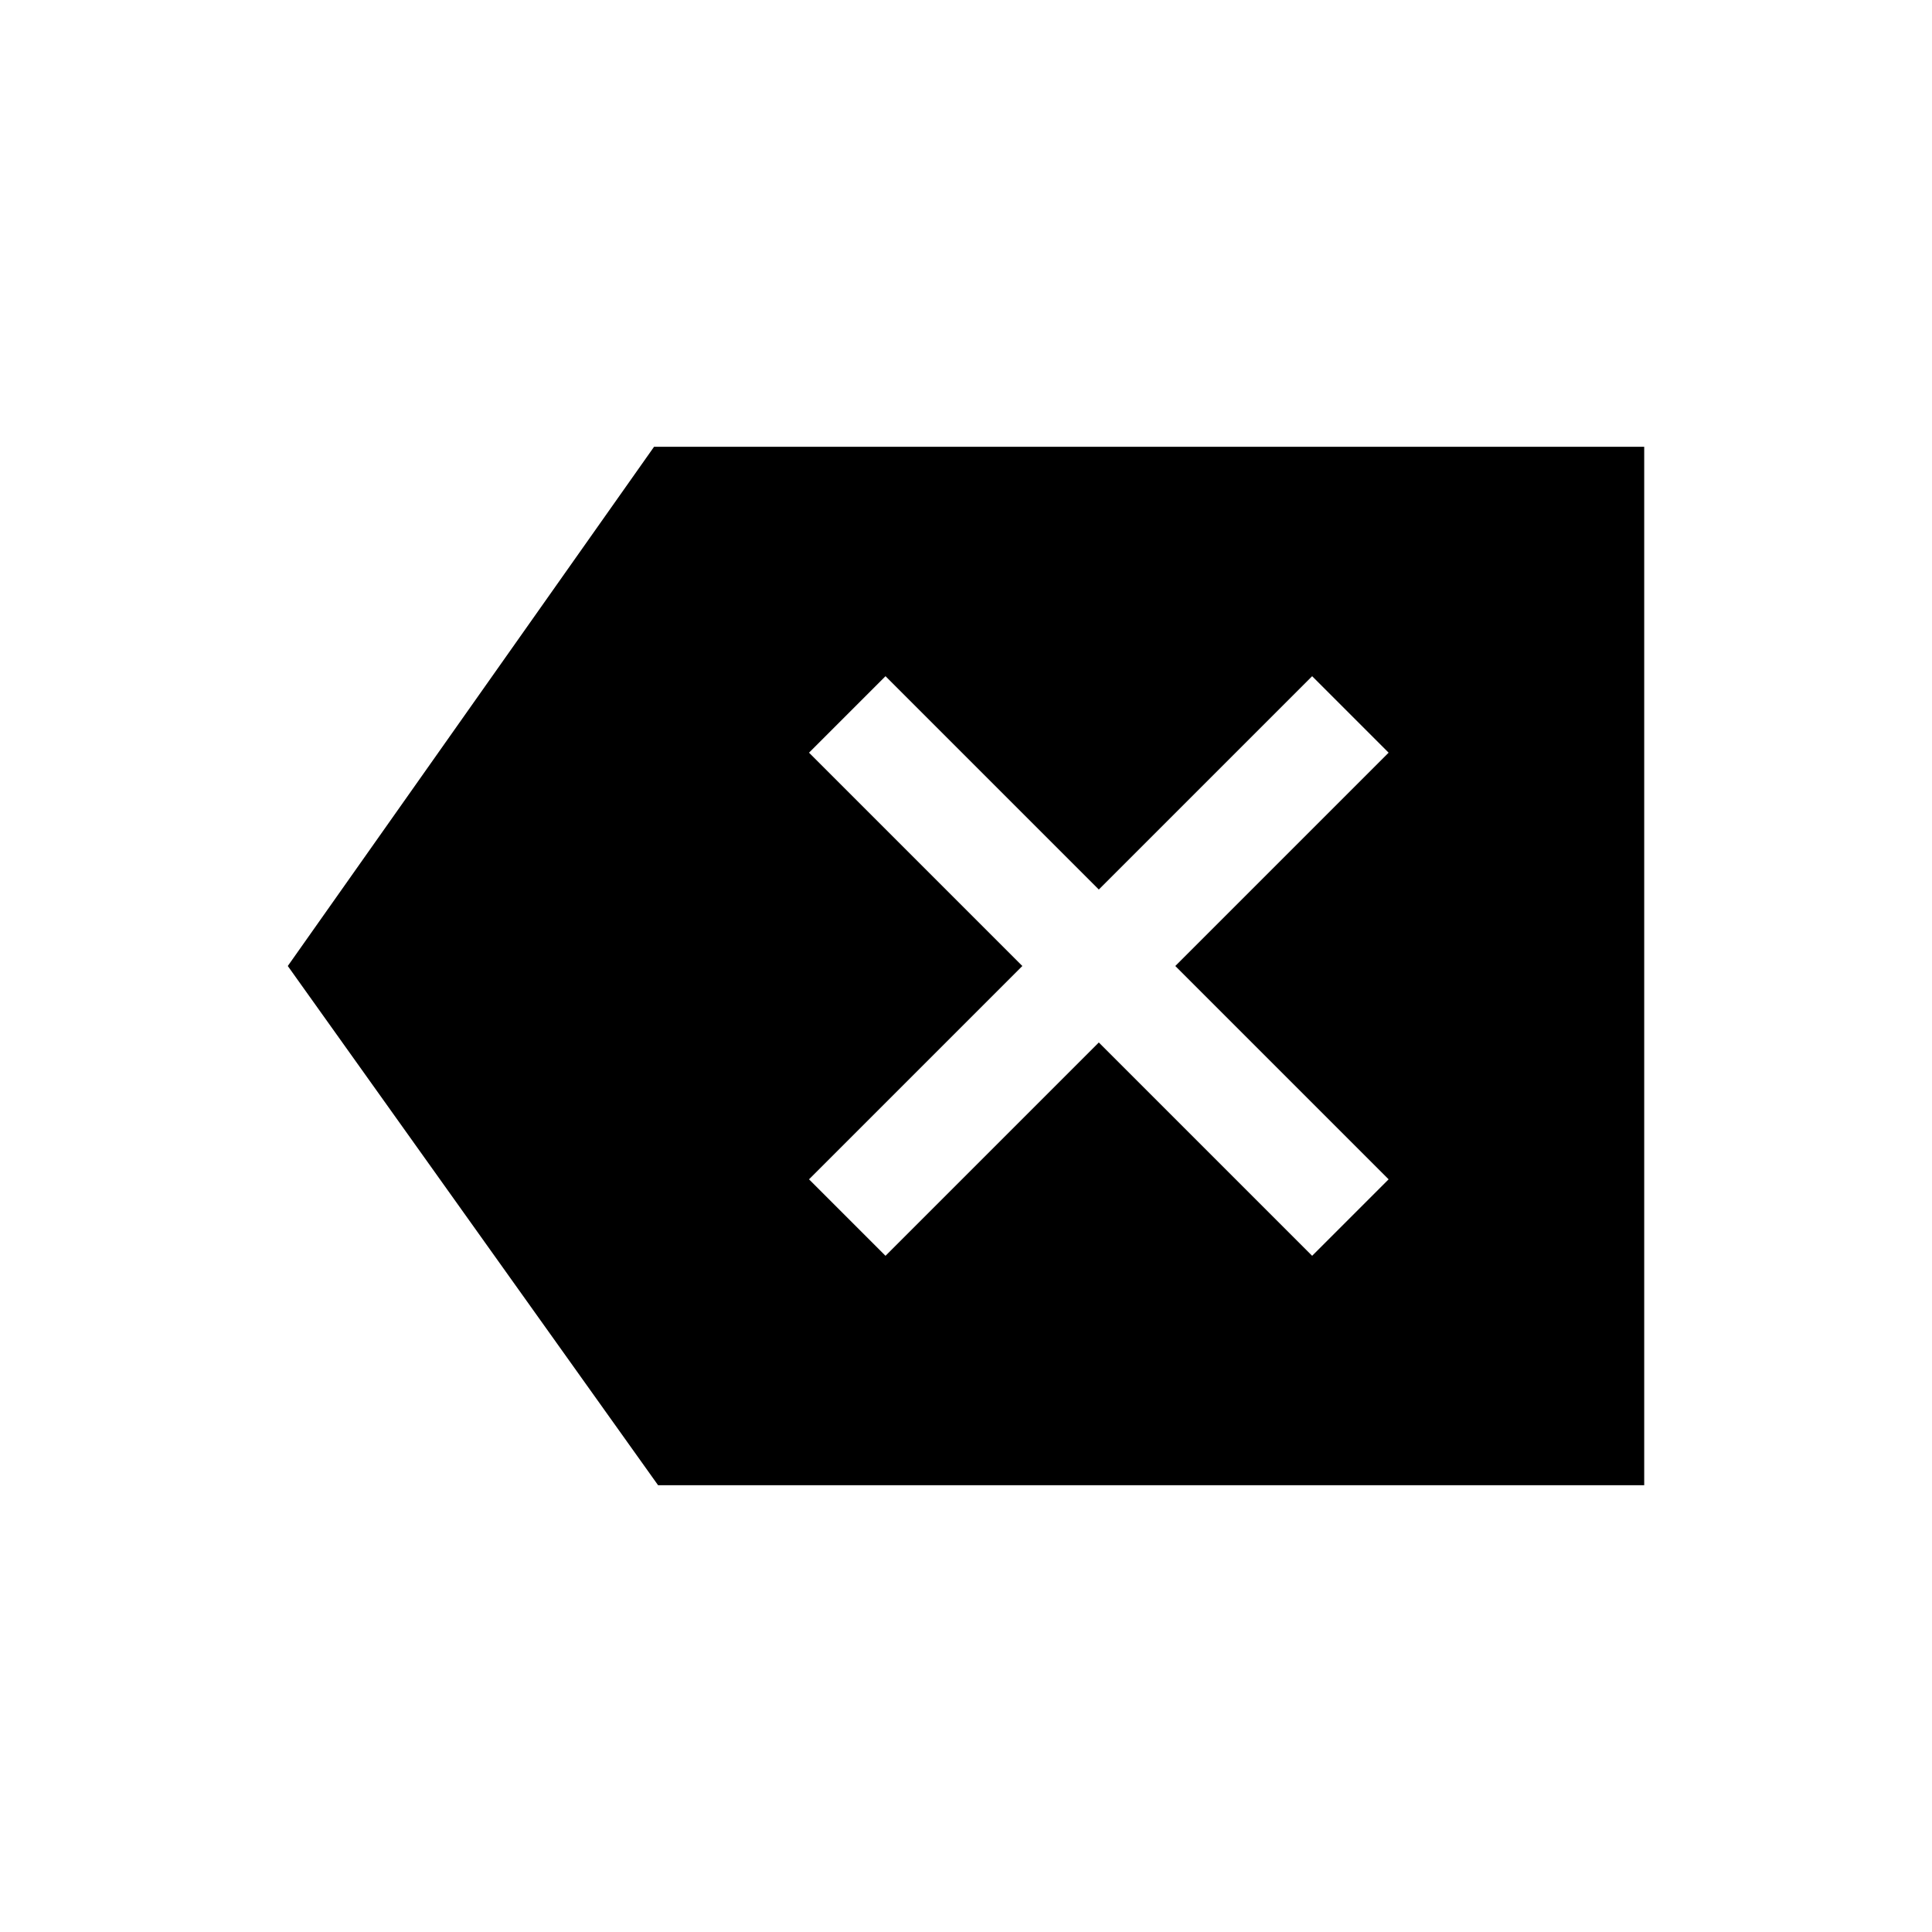 <svg xmlns="http://www.w3.org/2000/svg" height="24" width="24"><path d="m11 15.6 2.65-2.65 2.65 2.65.95-.95L14.6 12l2.65-2.65-.95-.95-2.65 2.65L11 8.4l-.95.95L12.7 12l-2.65 2.65Zm-2.825 2.85L3.575 12l4.55-6.45h12.3v12.9Z"/></svg>